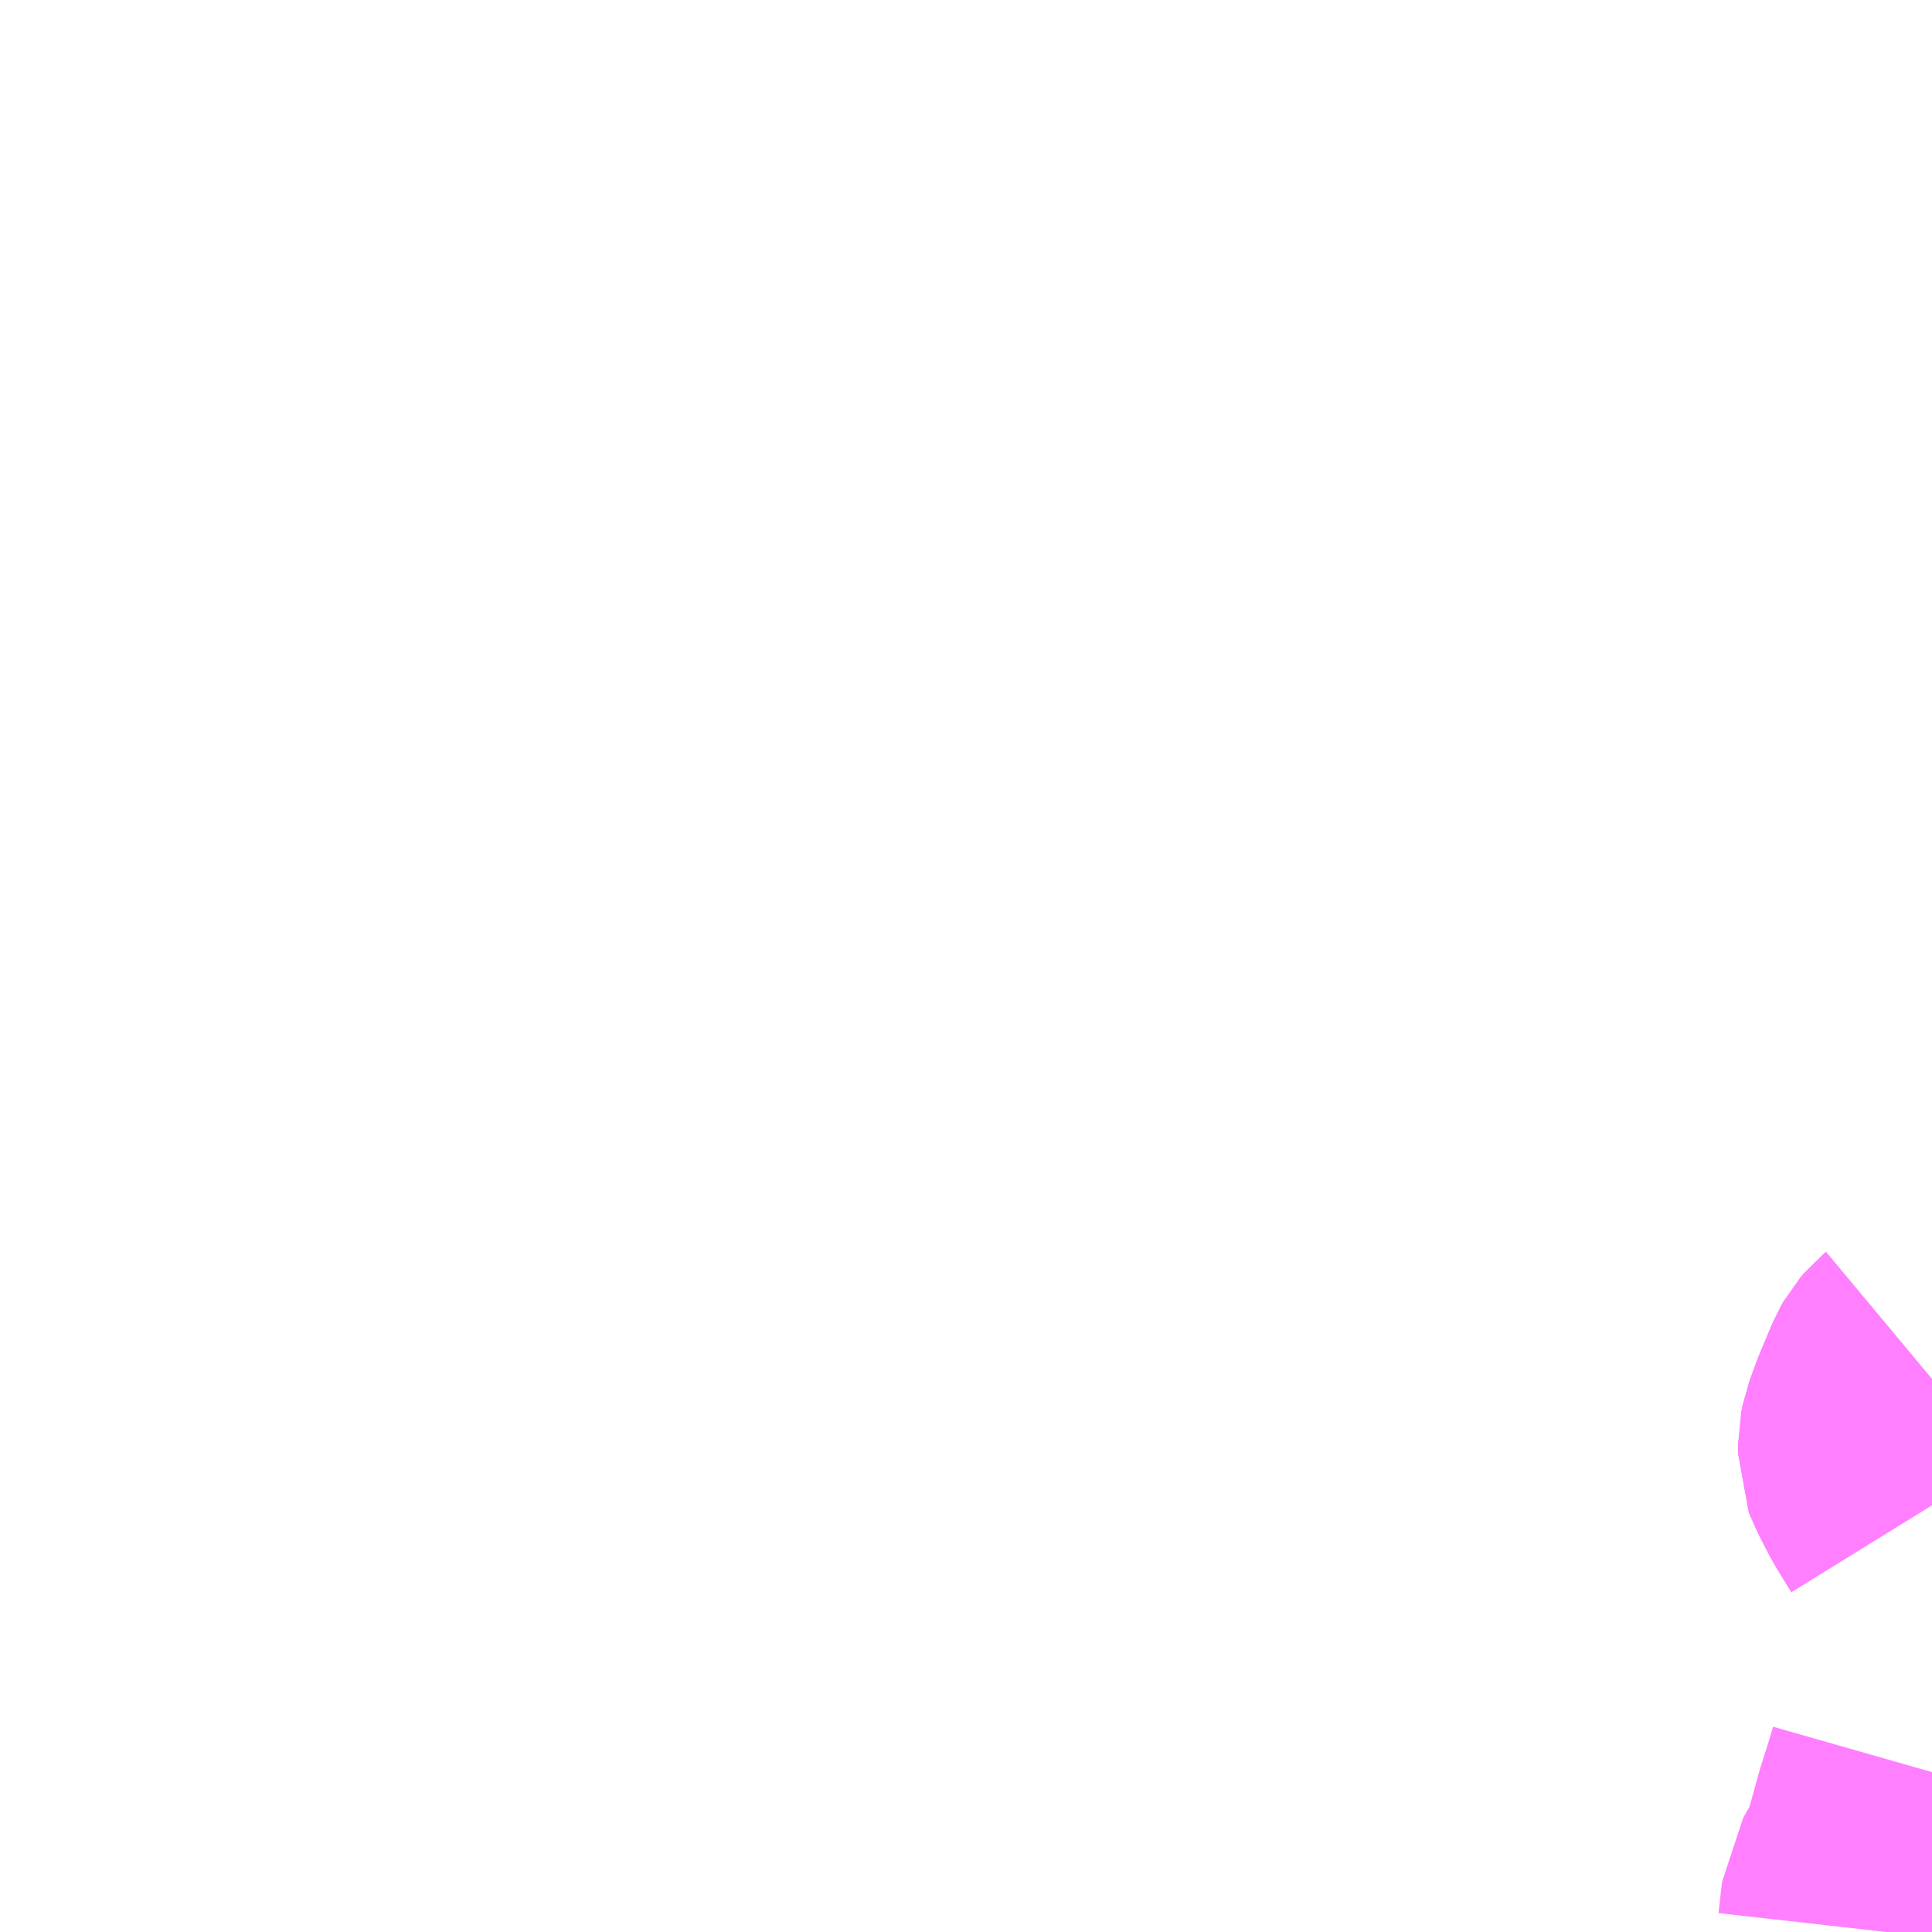 <?xml version="1.0" encoding="UTF-8"?>
<svg  xmlns="http://www.w3.org/2000/svg" xmlns:xlink="http://www.w3.org/1999/xlink" xmlns:go="http://purl.org/svgmap/profile" property="N07_001,N07_002,N07_003,N07_004,N07_005,N07_006,N07_007" viewBox="13754.883 -3476.074 4.395 4.395" go:dataArea="13754.8828125 -3476.07421875 4.39453125 4.39453125" >
<globalCoordinateSystem srsName="http://purl.org/crs/84" transform="matrix(100.0,0.0,0.0,-100.0,0.0,0.0)" />
<defs>
 <g id="p0" >
  <circle cx="0.0" cy="0.0" r="3" stroke="green" stroke-width="0.75" vector-effect="non-scaling-stroke" />
 </g>
</defs>
<g fill="none" fill-rule="evenodd" stroke="#FF00FF" stroke-width="0.75" opacity="0.5" vector-effect="non-scaling-stroke" stroke-linejoin="bevel" >
<path content="1,遠州鉄道（株）,Chapel_02_on,1.0,0.0,0.0," xlink:title="1" d="M13759.277,-3472.651L13759.234,-3472.722L13759.215,-3472.759L13759.212,-3472.767L13759.212,-3472.789L13759.215,-3472.804L13759.232,-3472.85L13759.261,-3472.919L13759.265,-3472.926L13759.271,-3472.933L13759.277,-3472.938"/>
<path content="1,遠州鉄道（株）,舘山寺線_30_01_on,61.1,60.5,60.0," xlink:title="1" d="M13759.165,-3471.68L13759.173,-3471.751L13759.209,-3471.813L13759.215,-3471.831L13759.229,-3471.881L13759.234,-3471.899L13759.245,-3471.939L13759.269,-3472.015L13759.277,-3472.043M13759.277,-3472.649L13759.243,-3472.704L13759.234,-3472.722L13759.215,-3472.759L13759.212,-3472.767L13759.212,-3472.789L13759.215,-3472.804L13759.232,-3472.85L13759.261,-3472.919L13759.265,-3472.926L13759.271,-3472.933L13759.277,-3472.938"/>
</g>
</svg>
